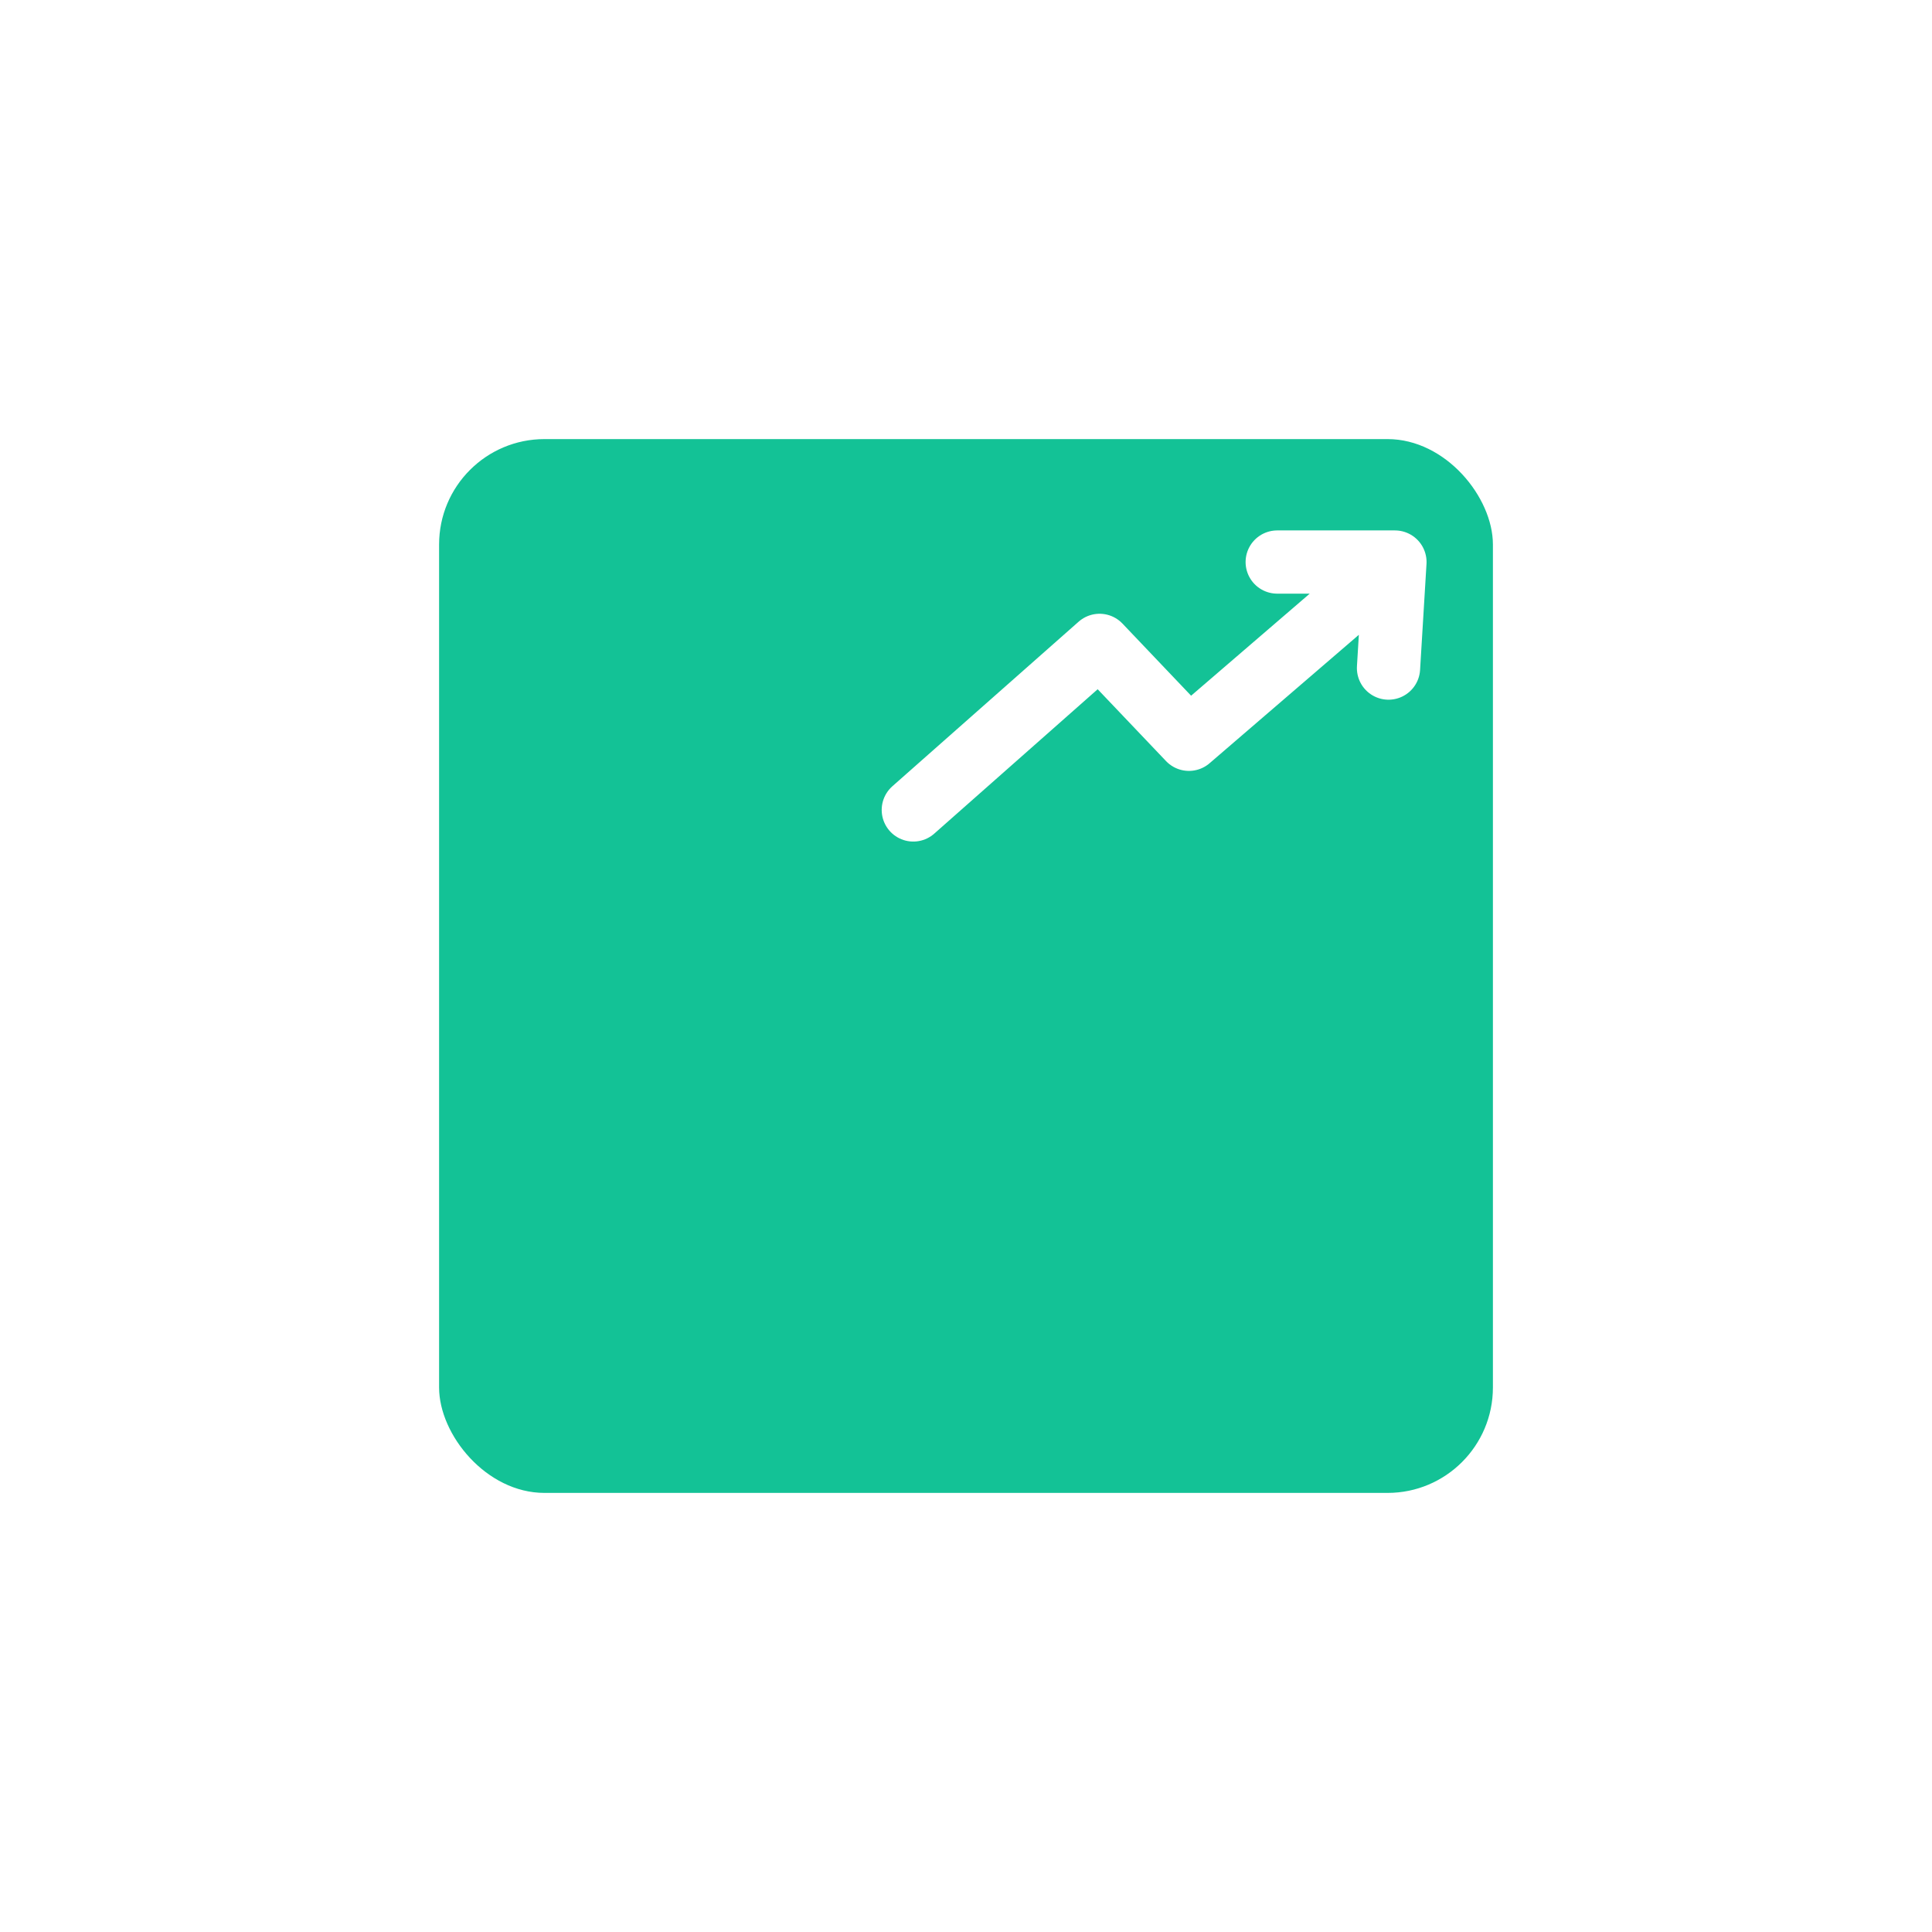 <svg width="110" height="110" viewBox="0 0 110 110" fill="none" xmlns="http://www.w3.org/2000/svg">
<g filter="url(#filter0_d_2_752)">
<rect x="36" y="9" width="60" height="60" rx="6" fill="#13C296"/>
</g>
<path d="M52 46.115L62.605 36.745L67.693 42.092L79.422 32L79.056 38.038L79.422 32H72.719" stroke="white" stroke-width="3.6" stroke-linecap="round" stroke-linejoin="round"/>
<defs>
<filter id="filter0_d_2_752" x="0" y="0" width="110" height="110" filterUnits="userSpaceOnUse" color-interpolation-filters="sRGB">
<feFlood flood-opacity="0" result="BackgroundImageFix"/>
<feColorMatrix in="SourceAlpha" type="matrix" values="0 0 0 0 0 0 0 0 0 0 0 0 0 0 0 0 0 0 127 0" result="hardAlpha"/>
<feOffset dx="-11" dy="16"/>
<feGaussianBlur stdDeviation="12.5"/>
<feColorMatrix type="matrix" values="0 0 0 0 0.075 0 0 0 0 0.761 0 0 0 0 0.588 0 0 0 0.24 0"/>
<feBlend mode="normal" in2="BackgroundImageFix" result="effect1_dropShadow_2_752"/>
<feBlend mode="normal" in="SourceGraphic" in2="effect1_dropShadow_2_752" result="shape"/>
</filter>
</defs>
</svg>
